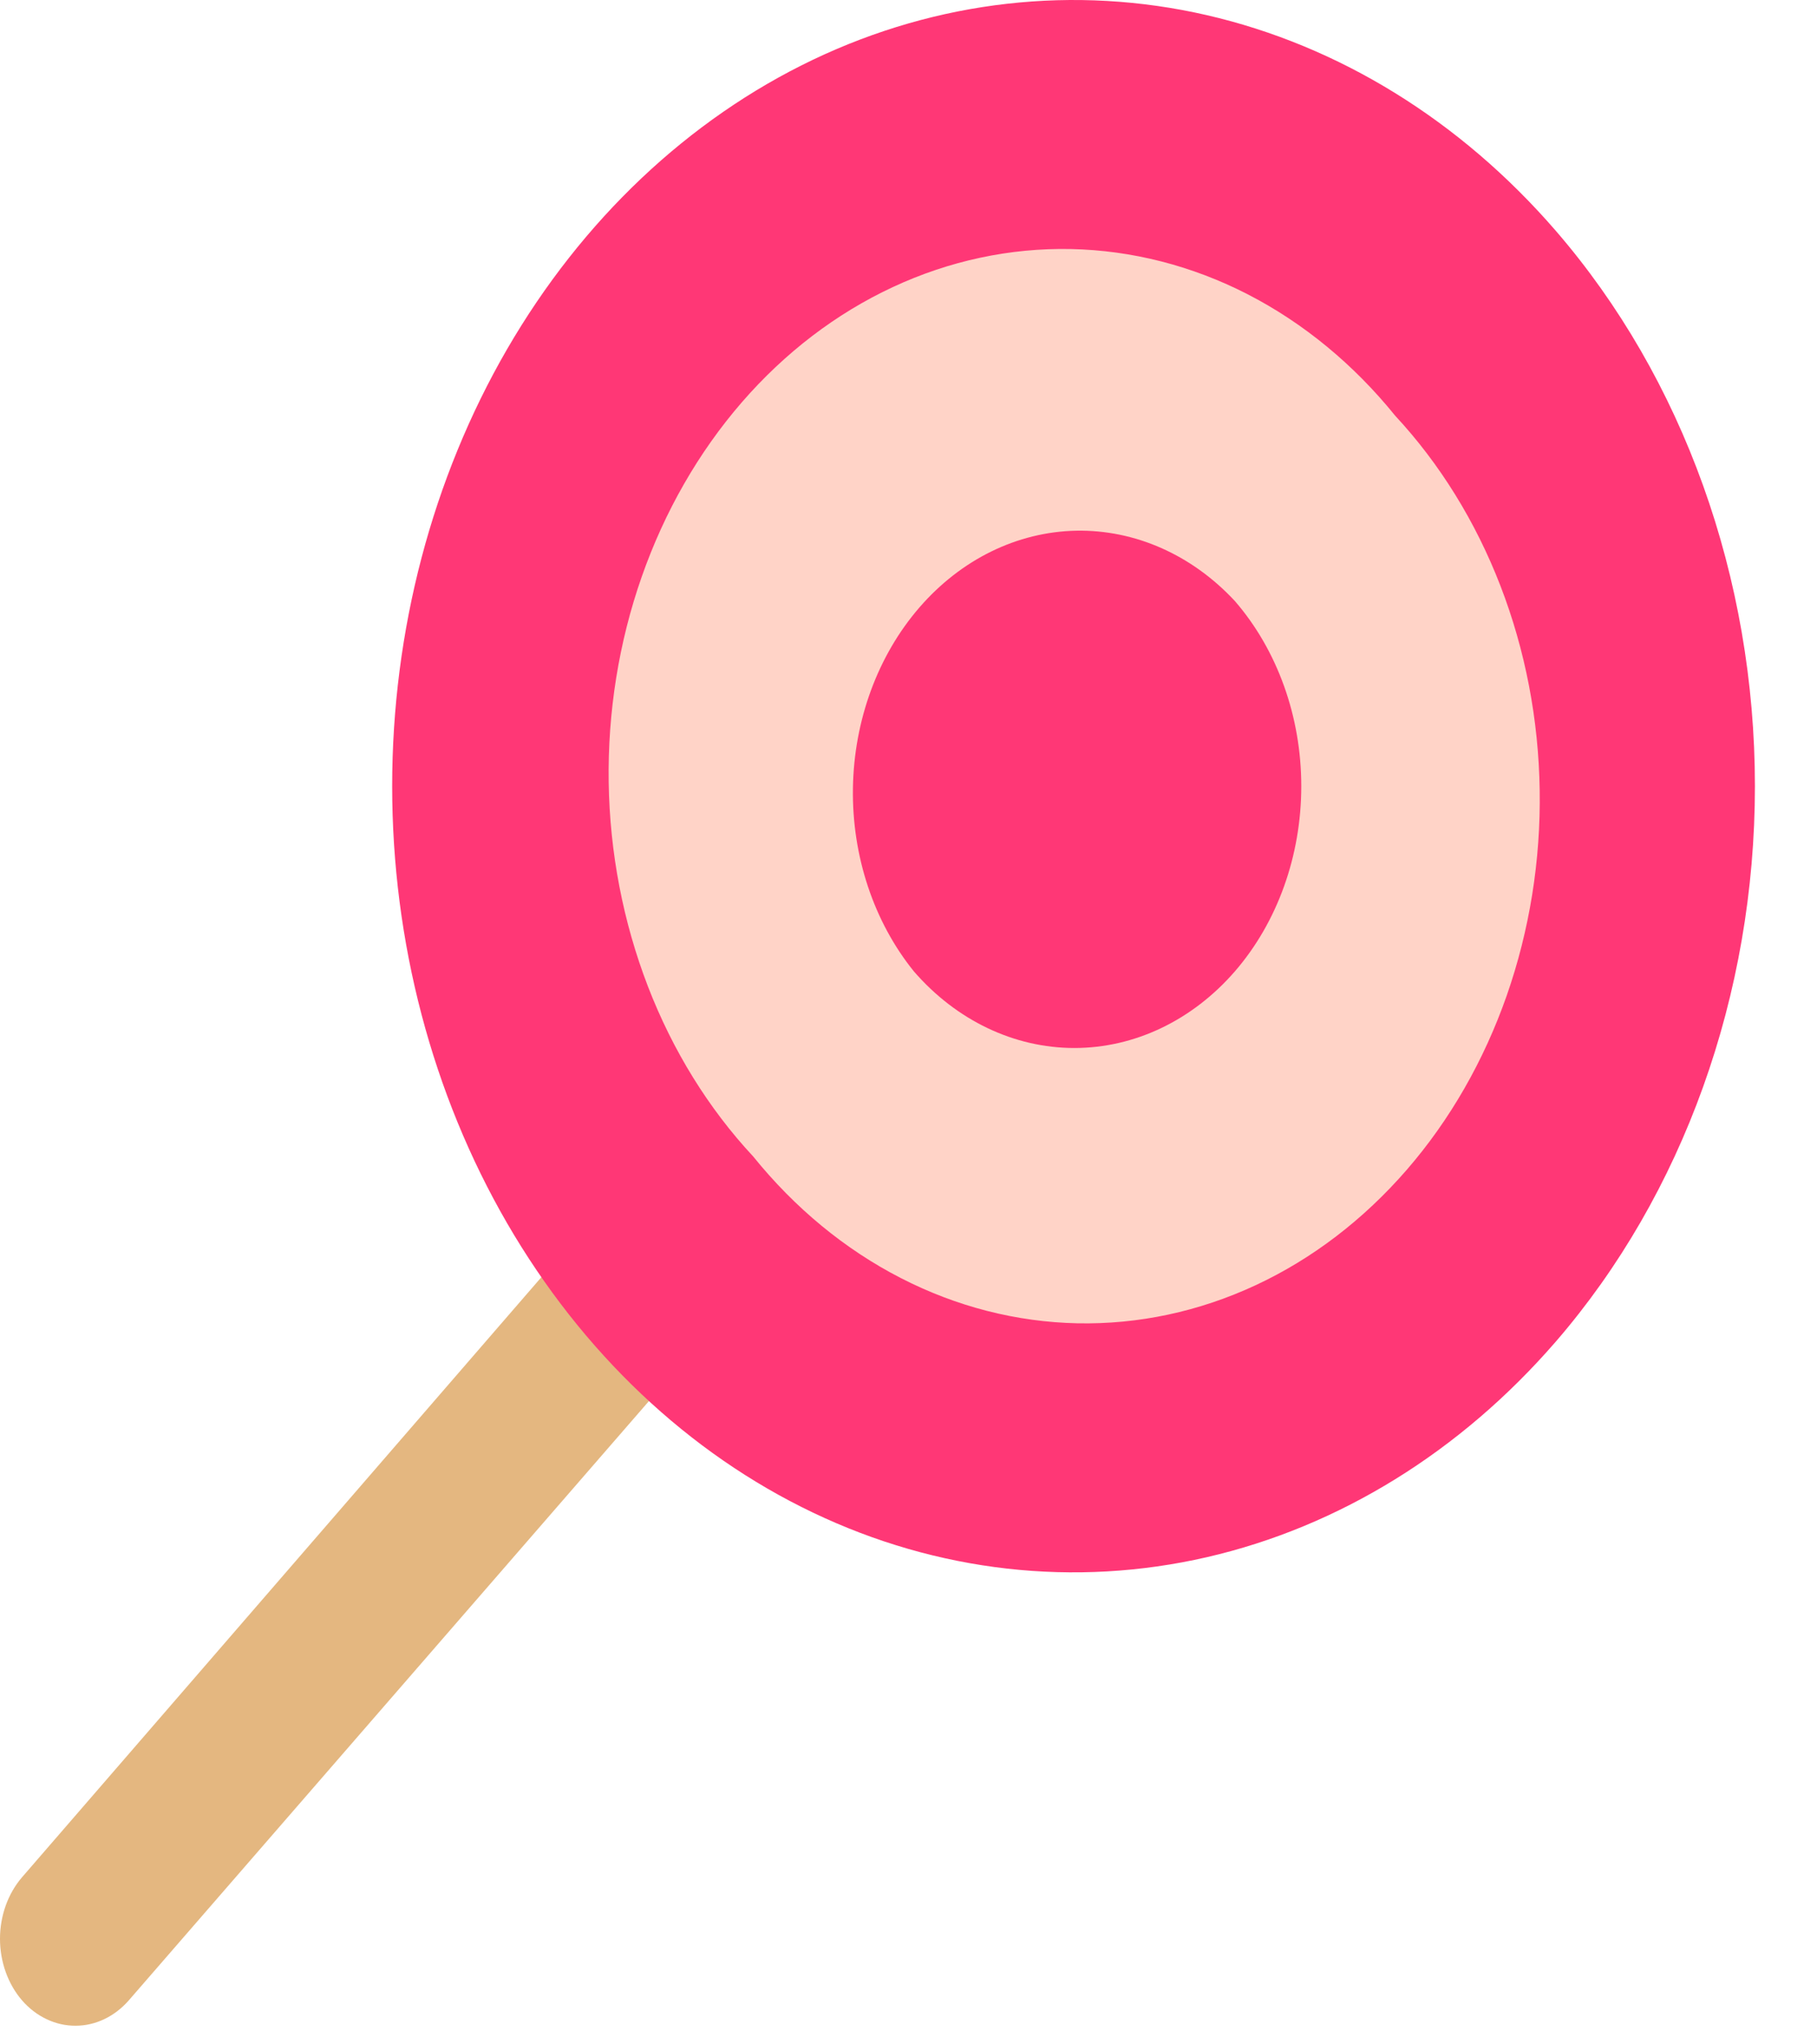 <svg width="24" height="27" viewBox="0 0 24 27" fill="none" xmlns="http://www.w3.org/2000/svg">
<path d="M1.001 26.754C0.869 26.755 0.739 26.726 0.617 26.668C0.495 26.611 0.384 26.526 0.291 26.419C0.105 26.203 0 25.911 0 25.606C0 25.301 0.105 25.009 0.291 24.793L7.361 16.625C7.454 16.517 7.565 16.432 7.687 16.373C7.808 16.315 7.939 16.285 8.071 16.285C8.203 16.285 8.333 16.315 8.455 16.373C8.577 16.432 8.688 16.517 8.781 16.625C8.874 16.732 8.948 16.86 8.998 17C9.049 17.141 9.075 17.291 9.075 17.444C9.075 17.596 9.049 17.746 8.998 17.887C8.948 18.027 8.874 18.155 8.781 18.263L1.701 26.419C1.515 26.632 1.263 26.753 1.001 26.754Z" fill="#E4B780"/>
<path d="M20.548 3.046C19.289 1.592 17.686 0.602 15.94 0.2C14.194 -0.201 12.383 0.004 10.738 0.789C9.093 1.575 7.687 2.905 6.697 4.613C5.708 6.321 5.18 8.329 5.18 10.383C5.18 12.437 5.708 14.445 6.697 16.153C7.687 17.861 9.093 19.192 10.738 19.977C12.383 20.763 14.194 20.967 15.94 20.566C17.686 20.164 19.289 19.174 20.548 17.721C22.233 15.774 23.18 13.135 23.18 10.383C23.18 7.632 22.233 4.993 20.548 3.046Z" fill="#FF3776"/>
<path d="M18.429 5.491C17.879 4.811 17.217 4.266 16.481 3.887C15.745 3.509 14.95 3.306 14.145 3.289C13.339 3.273 12.539 3.444 11.792 3.792C11.045 4.14 10.366 4.658 9.796 5.316C9.227 5.973 8.778 6.756 8.476 7.618C8.174 8.48 8.026 9.403 8.04 10.332C8.054 11.262 8.231 12.178 8.558 13.027C8.886 13.877 9.359 14.641 9.949 15.274C10.498 15.954 11.16 16.5 11.896 16.878C12.632 17.257 13.427 17.46 14.232 17.477C15.038 17.493 15.838 17.322 16.585 16.974C17.333 16.626 18.011 16.107 18.581 15.45C19.151 14.793 19.6 14.01 19.902 13.148C20.203 12.286 20.352 11.363 20.337 10.433C20.323 9.504 20.147 8.587 19.819 7.738C19.491 6.889 19.018 6.125 18.429 5.491Z" fill="#FFD3C7"/>
<path d="M16.311 7.938C15.742 7.326 14.99 6.994 14.213 7.009C13.435 7.025 12.694 7.388 12.144 8.023C11.595 8.657 11.28 9.512 11.266 10.409C11.252 11.305 11.541 12.173 12.071 12.829C12.633 13.477 13.396 13.841 14.191 13.841C14.986 13.841 15.748 13.477 16.311 12.829C16.873 12.18 17.188 11.301 17.188 10.383C17.188 9.466 16.873 8.587 16.311 7.938Z" fill="#FF3776"/>
</svg>
